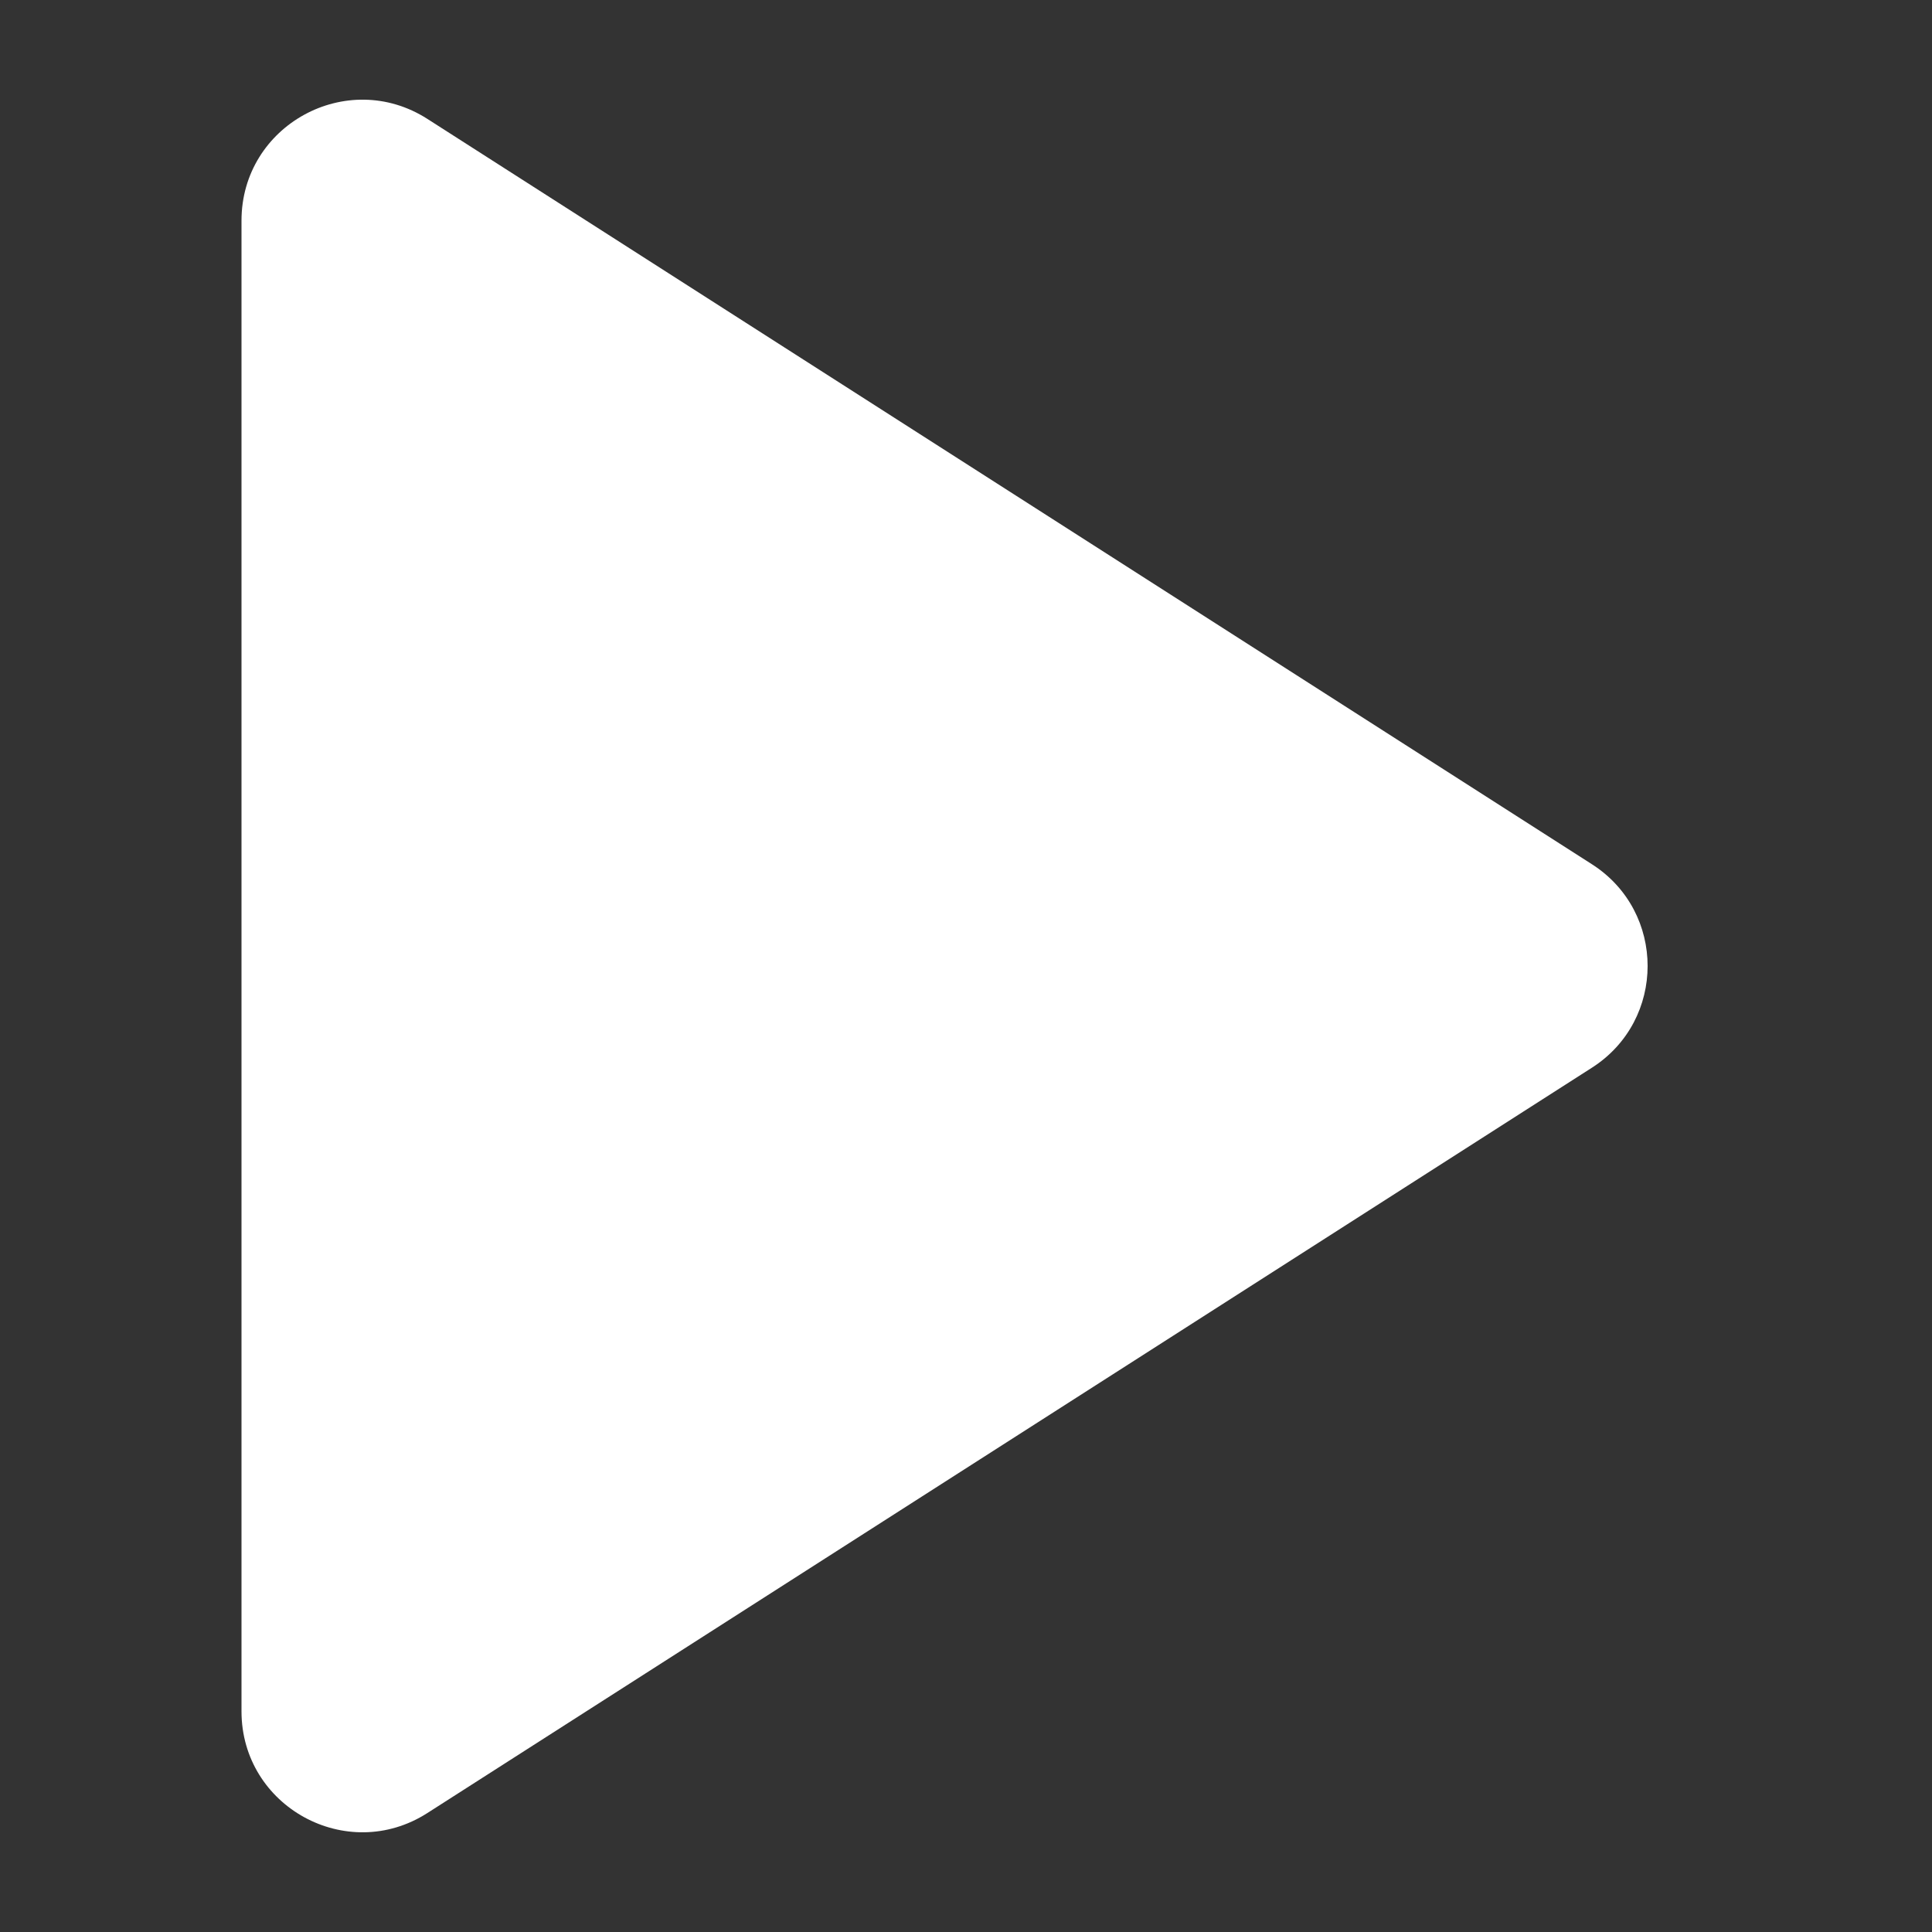 <?xml version="1.0" encoding="UTF-8"?>
<svg width="32px" height="32px" viewBox="0 0 32 32" version="1.1" xmlns="http://www.w3.org/2000/svg" xmlns:xlink="http://www.w3.org/1999/xlink">
    <rect x="0" y="0" width="32" height="32" fill="#333333" stroke="none"/>
    <!-- Generator: Sketch 49.1 (51147) - http://www.bohemiancoding.com/sketch -->
    <title>play_big</title>
    <desc>Created with Sketch.</desc>
    <defs></defs>
    <g id="play_big" stroke="none" stroke-width="1" fill="none" fill-rule="evenodd">
        <g id="Page-1" transform="translate(4, 1)" fill="#FFFFFF">
            <path d="M0,2.654 L0,27.345 C0,28.925 1.747,29.882 3.078,29.03 L22.368,16.684 C23.597,15.897 23.597,14.102 22.368,13.315 L3.078,0.969 C1.747,0.118 0,1.074 0,2.654" id="Fill-2"></path>
        </g>
    </g>
</svg>